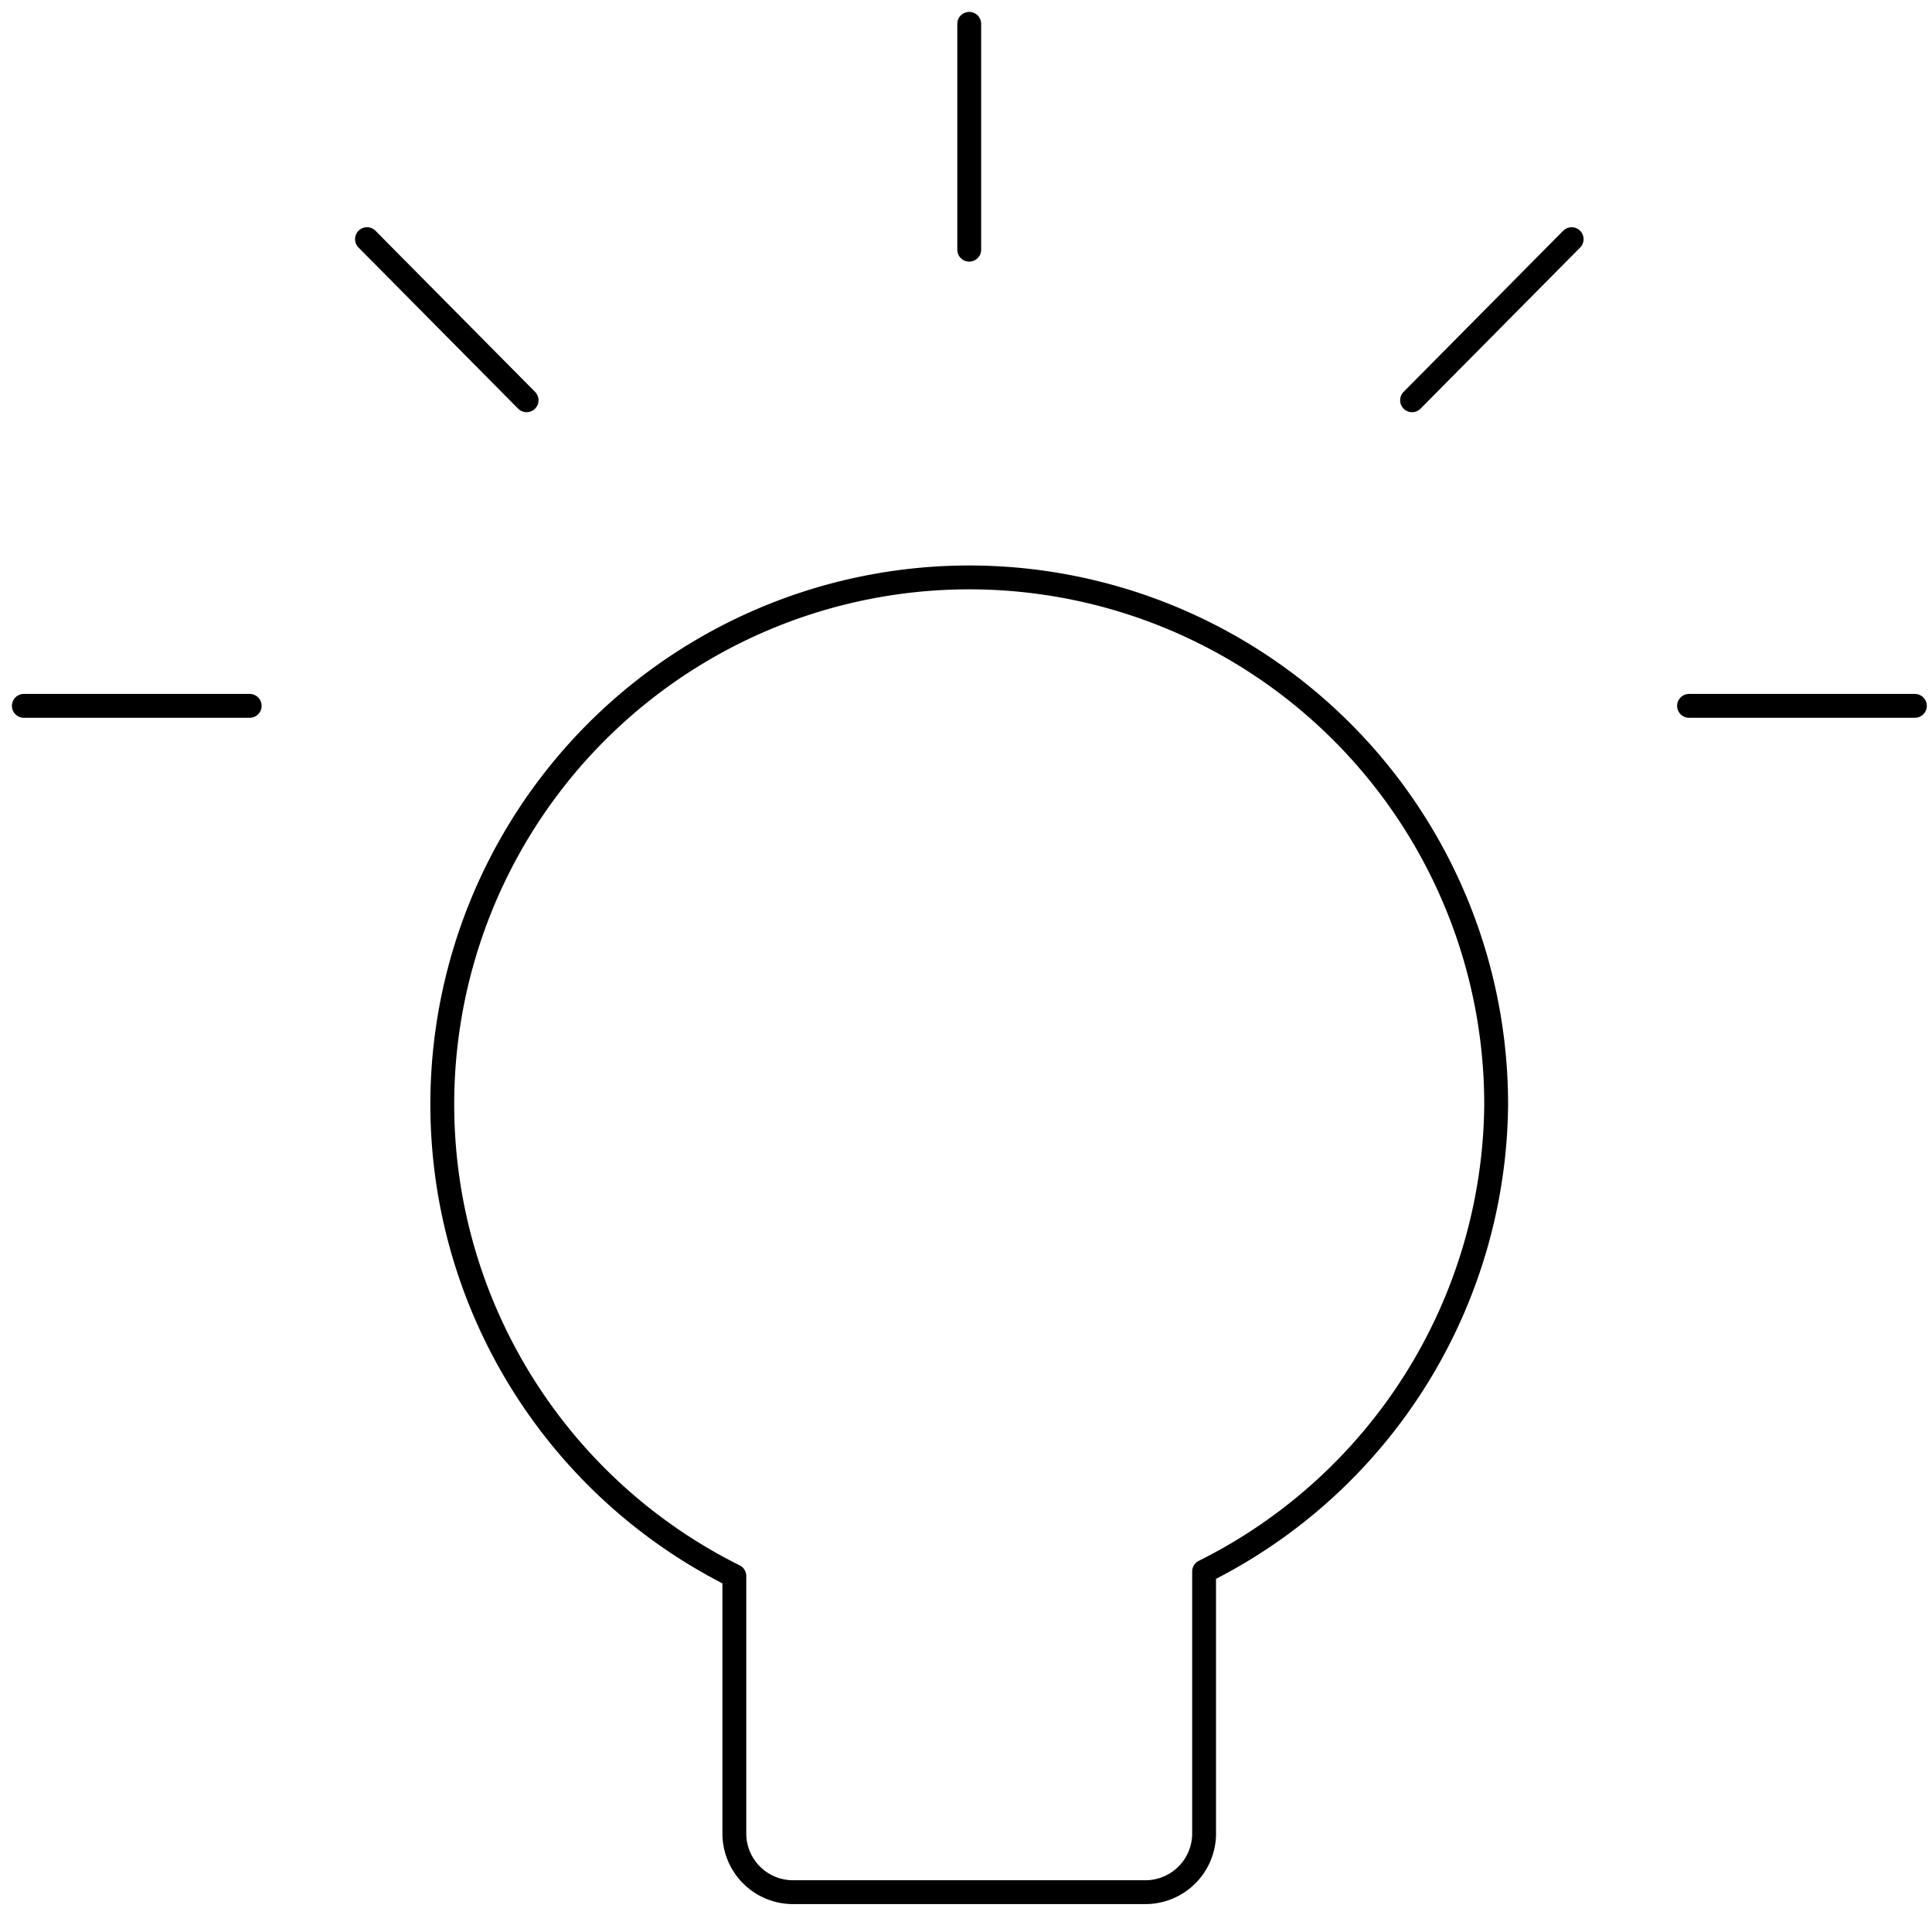 <svg xmlns="http://www.w3.org/2000/svg" width="81" height="80" fill="none" viewBox="0 0 81 80">
  <path stroke="#000001" stroke-linecap="round" stroke-linejoin="round" d="M62.727 46.384a22.092 22.092 0 1 0-31.939 19.693v10.857a2.462 2.462 0 0 0 2.462 2.398h14.77a2.462 2.462 0 0 0 2.462-2.398V65.888a22.092 22.092 0 0 0 12.245-19.504v0ZM40.635 1v9.468m25.257-.441-6.69 6.754m21.08 12.813h-9.468M15.387 10.027l6.69 6.754M1 29.594h9.468"/>
</svg>
